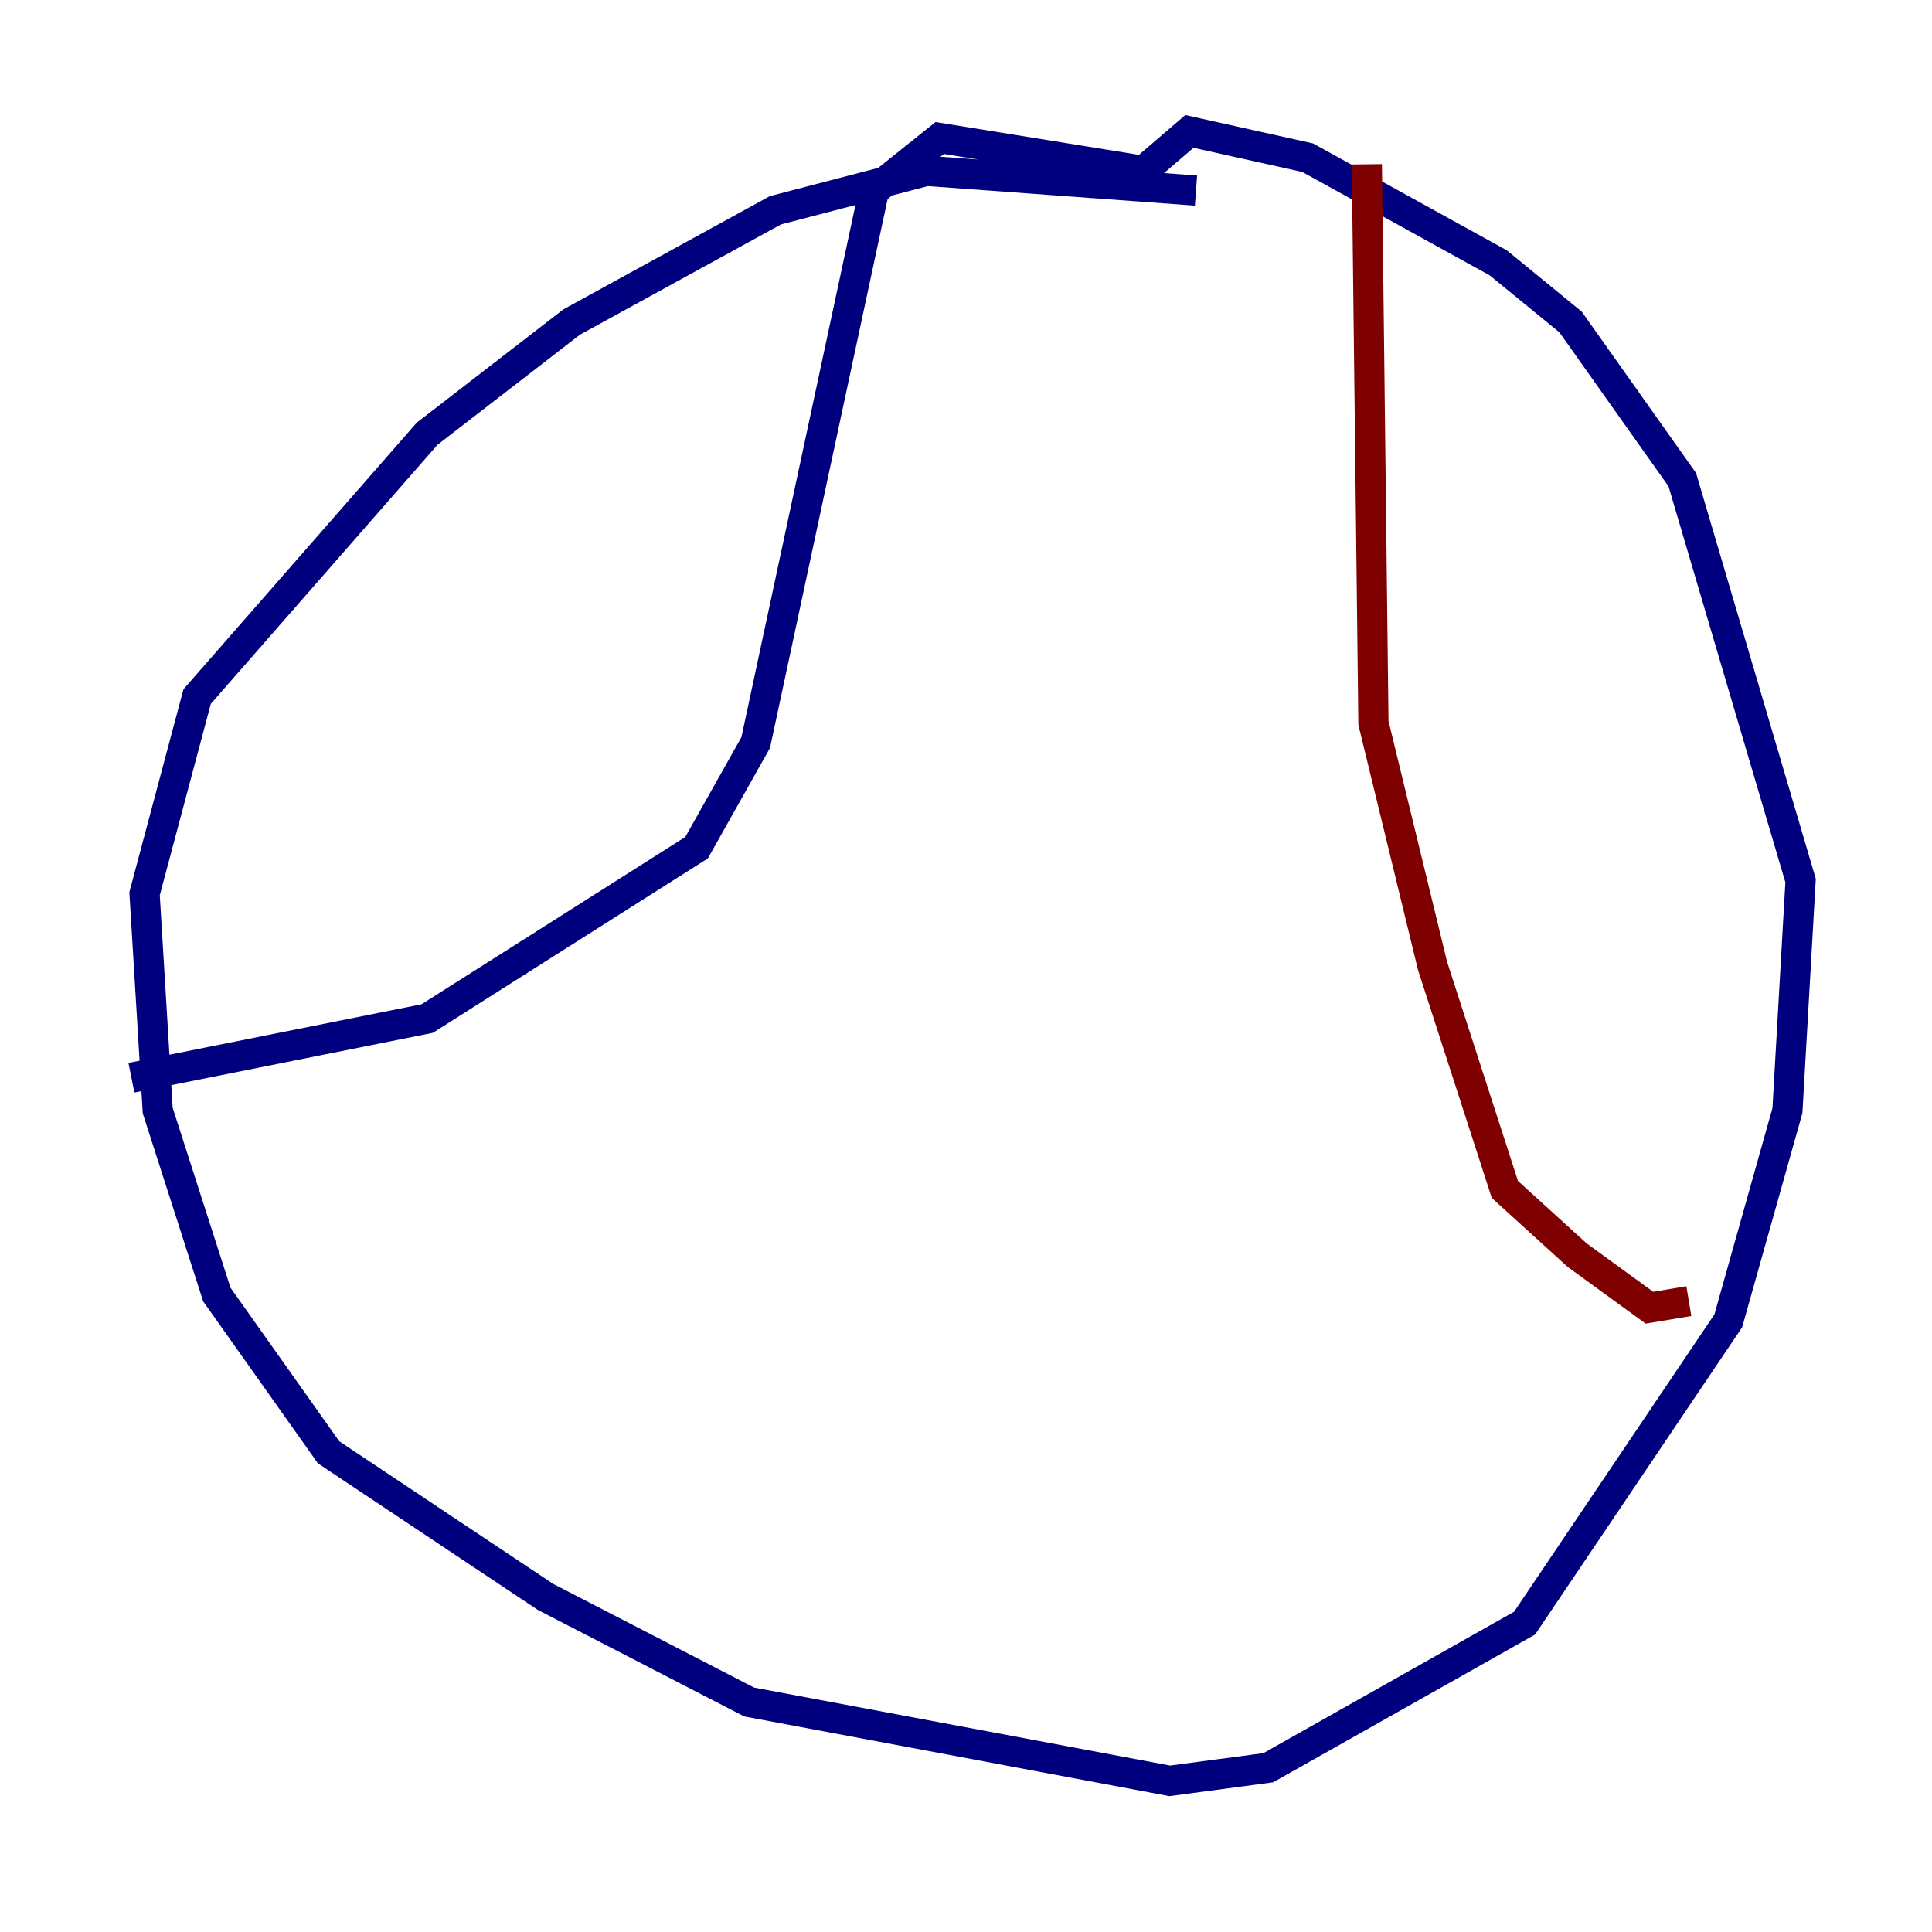 <?xml version="1.0" encoding="utf-8" ?>
<svg baseProfile="tiny" height="128" version="1.2" viewBox="0,0,128,128" width="128" xmlns="http://www.w3.org/2000/svg" xmlns:ev="http://www.w3.org/2001/xml-events" xmlns:xlink="http://www.w3.org/1999/xlink"><defs /><polyline fill="none" points="79.238,12.626 61.388,11.32 51.374,13.932 37.878,21.333 28.299,28.735 13.061,46.15 9.578,59.211 10.449,73.578 14.367,85.769 21.769,96.218 36.136,105.796 49.633,112.762 77.497,117.986 84.027,117.116 101.007,107.537 114.503,87.51 118.422,73.578 119.293,58.34 111.456,31.782 104.054,21.333 99.265,17.415 86.639,10.449 78.803,8.707 75.755,11.32 62.258,9.143 57.905,12.626 50.068,49.197 46.15,56.163 28.299,67.483 8.707,71.401" stroke="#00007f" stroke-width="2" /><polyline fill="none" points="90.558,10.884 90.993,47.891 94.912,64.0 99.701,78.803 104.49,83.156 109.279,86.639 111.891,86.204" stroke="#7f0000" stroke-width="2" /></svg>